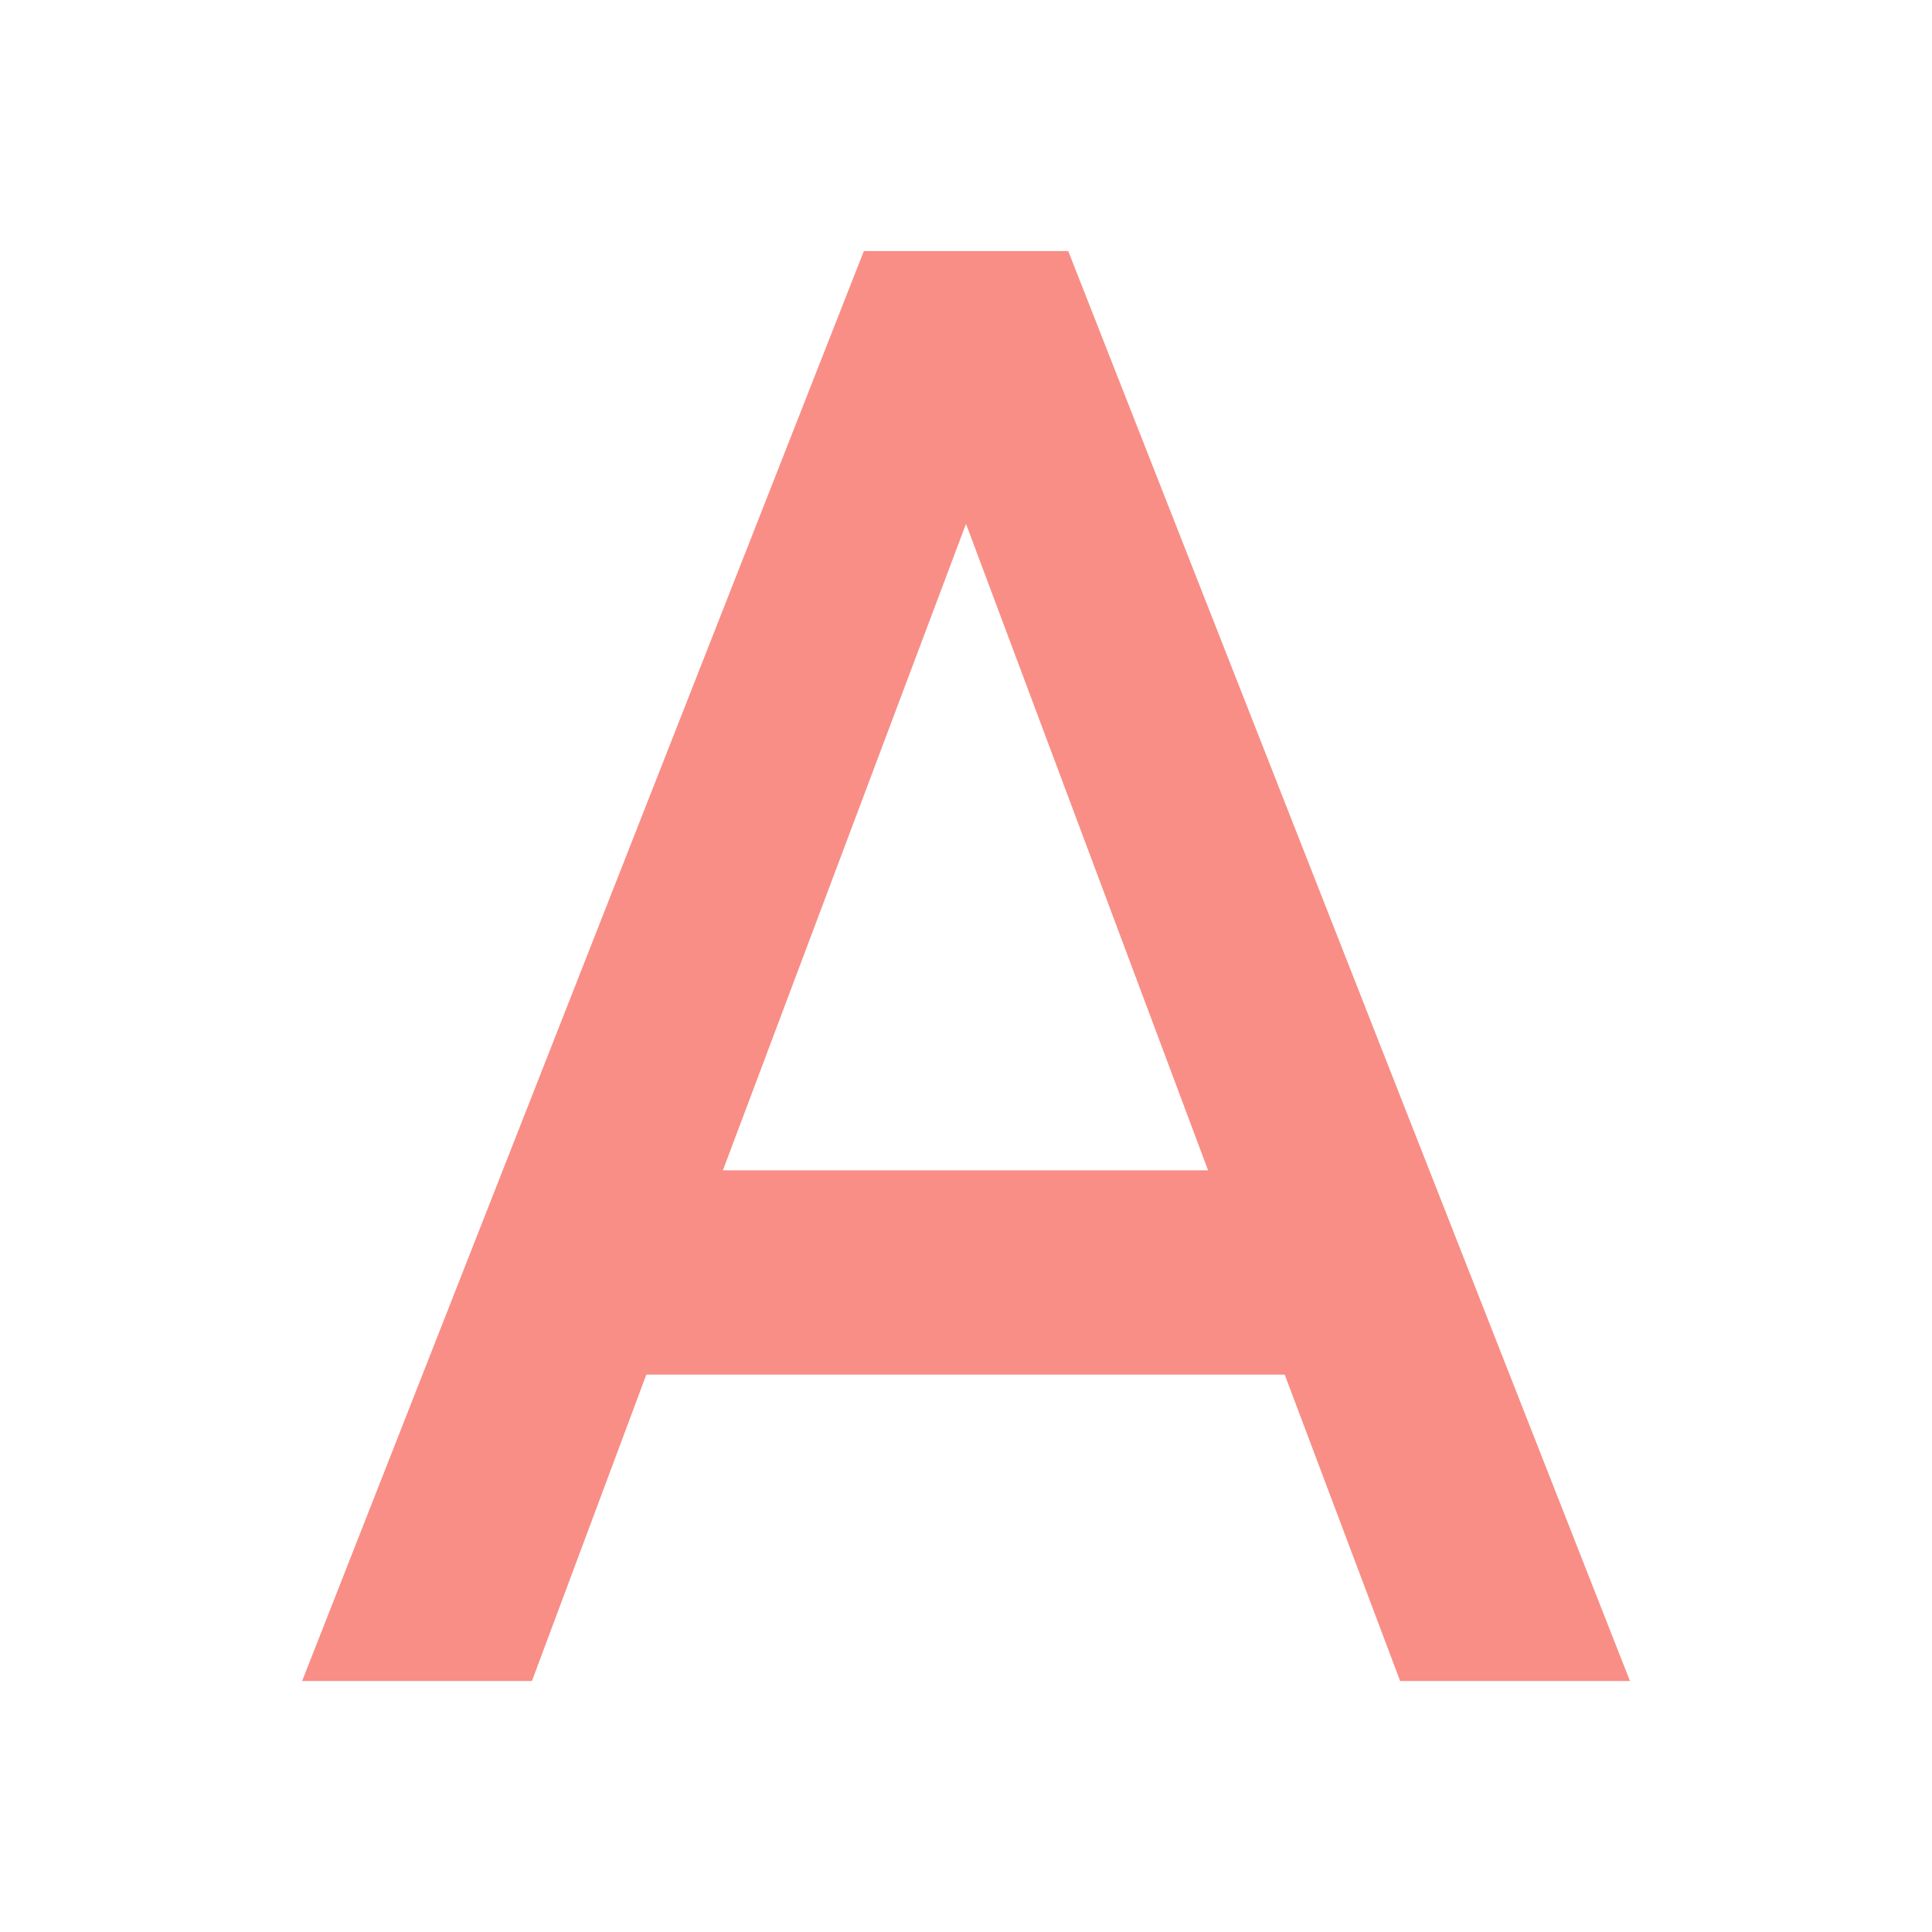 <svg opacity="0.6" version="1.1" viewBox="0 0 24 24" xmlns="http://www.w3.org/2000/svg">
<path d="m8.98 14.538 3.02-8.031 3.007 8.031m-4.276-11.419-6.978 17.763h2.855l1.421-3.806h7.93l1.434 3.806h2.855l-6.978-17.763z" fill="#f44336" stroke-width="1.269"/>
</svg>
